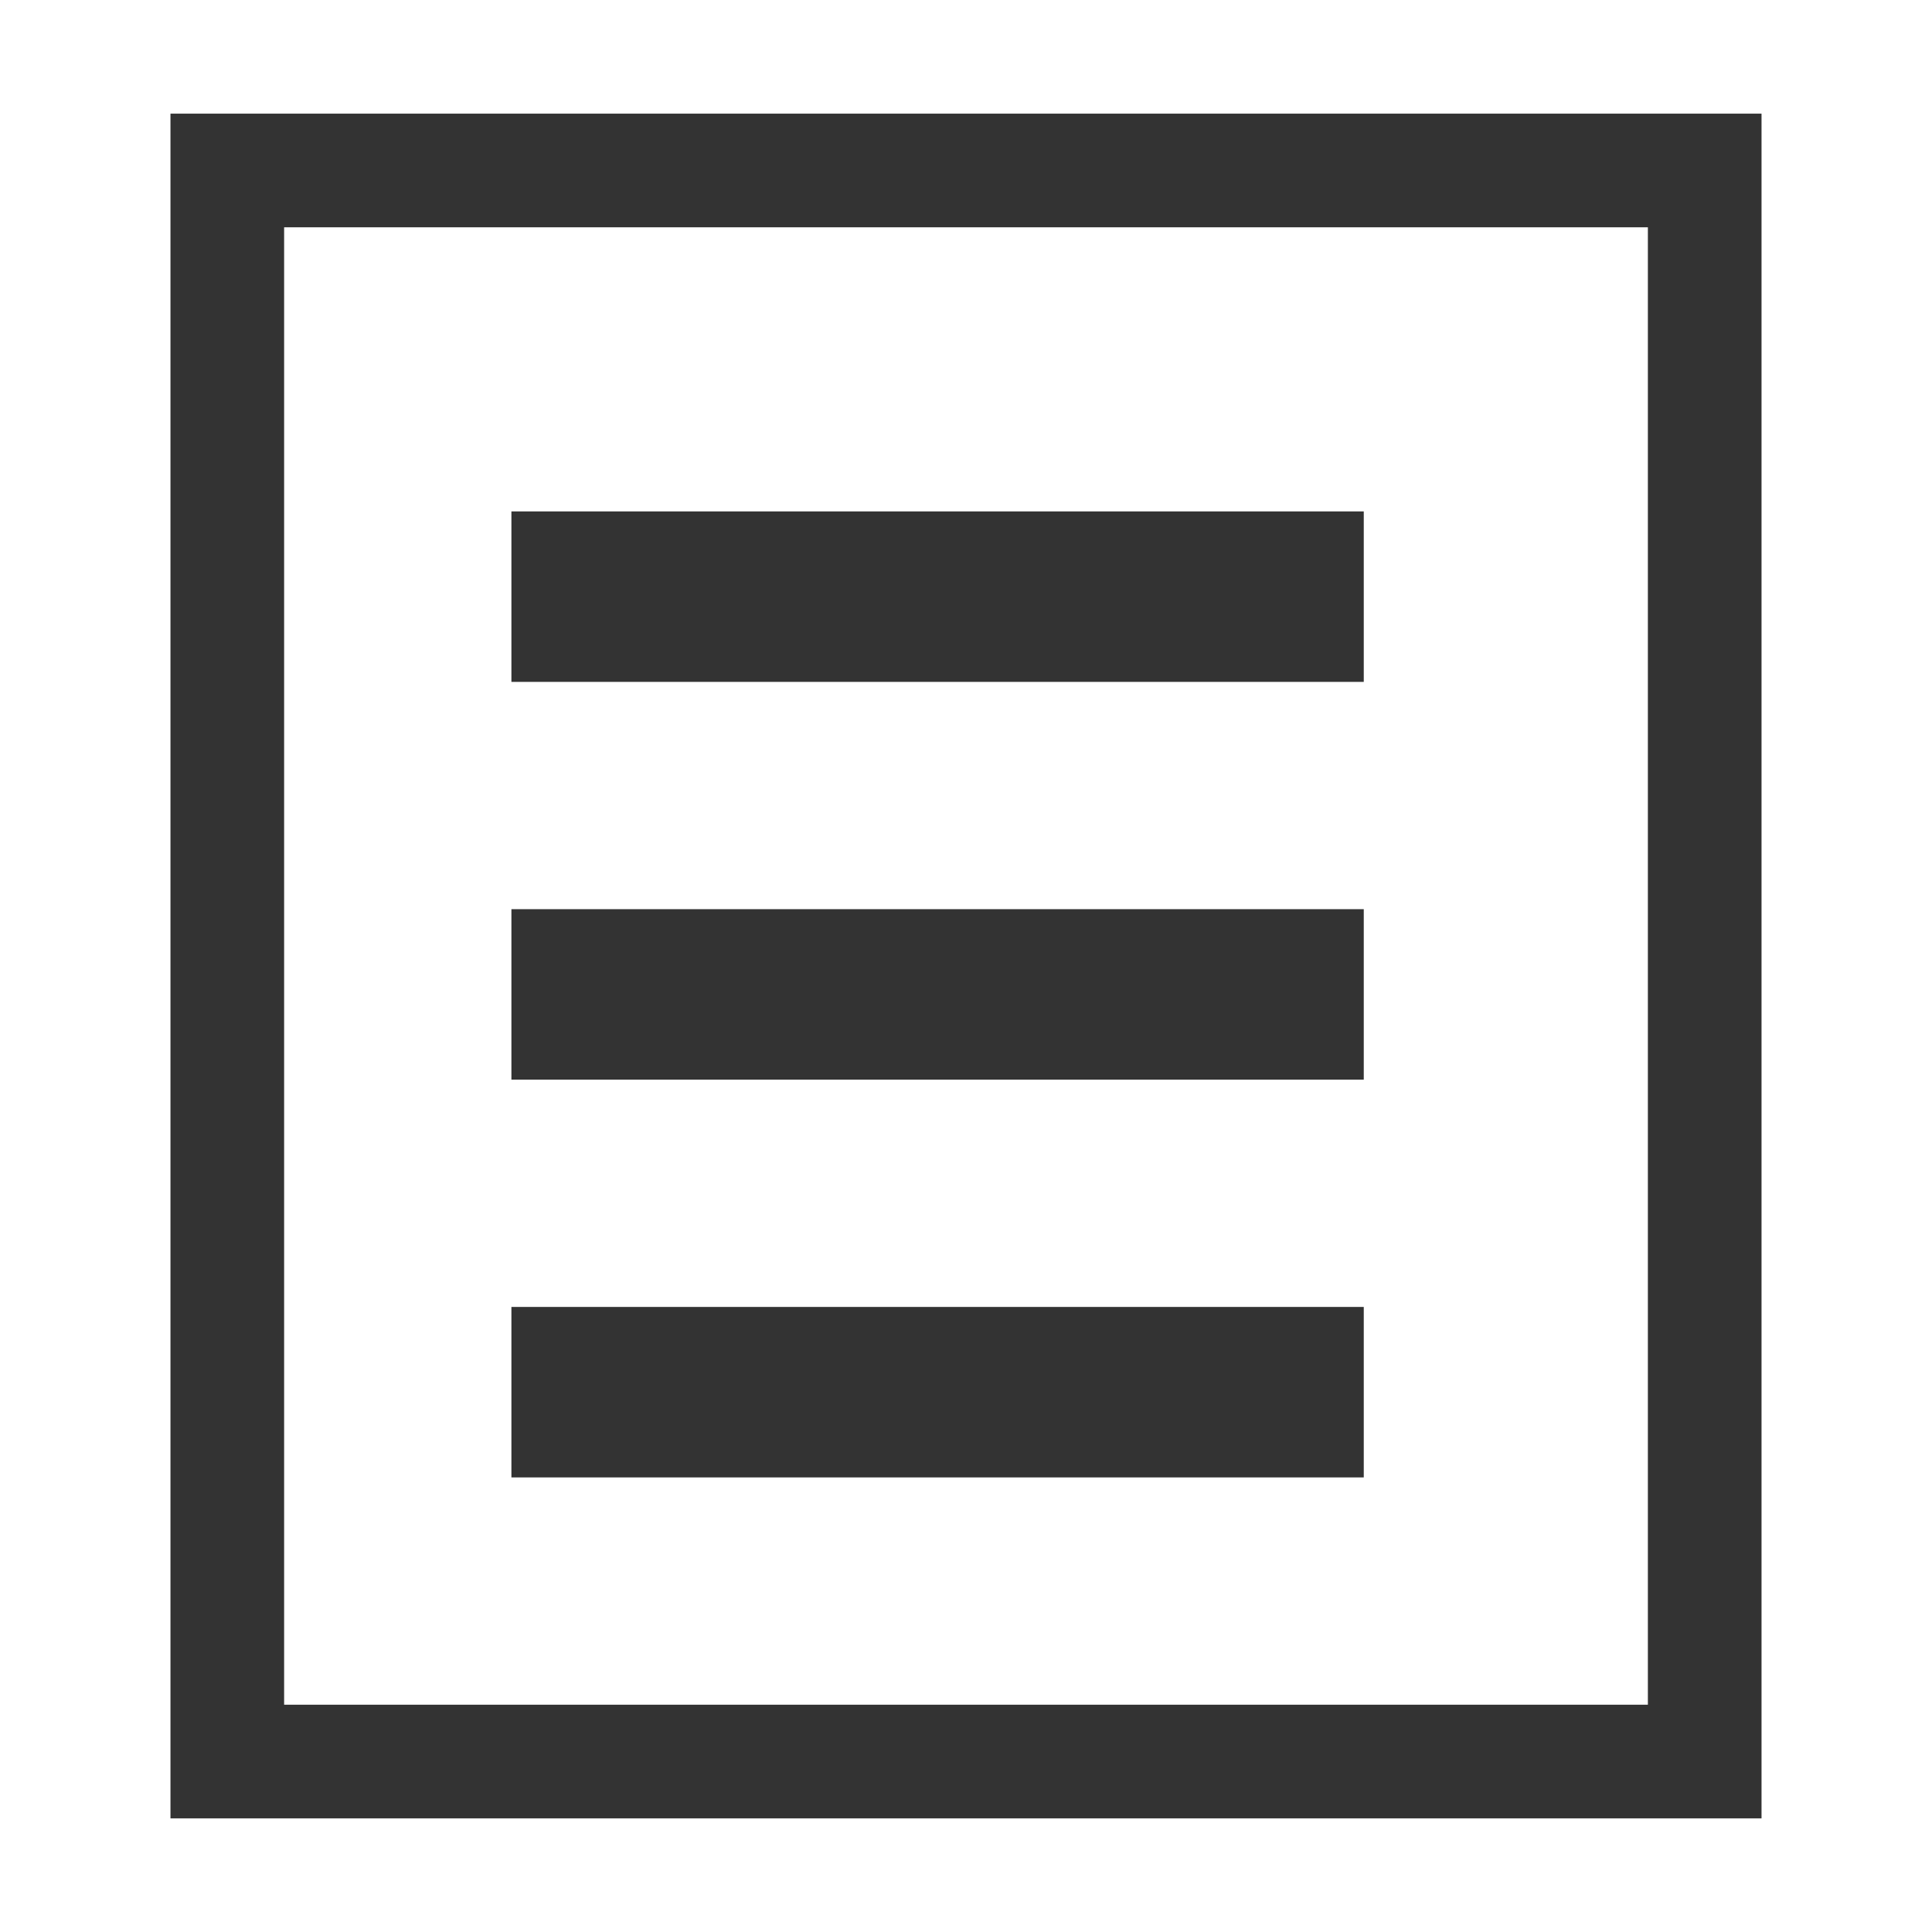 <svg xmlns="http://www.w3.org/2000/svg" width="34" height="34" viewBox="0 0 34 34">
  <g id="forms" transform="translate(-62 -239)">
    <rect id="Rectangle_62" data-name="Rectangle 62" width="34" height="34" transform="translate(62 239)" fill="#fff" opacity="0"/>
    <g id="forms-2" data-name="forms">
      <rect id="Rectangle_62-2" data-name="Rectangle 62" width="34" height="34" transform="translate(62 239)" fill="#fff" opacity="0"/>
      <g id="Group_29" data-name="Group 29" transform="translate(-1 -2)">
        <g id="Rectangle_6" data-name="Rectangle 6" transform="translate(66 243)" fill="none" stroke="#333" stroke-width="2">
          <rect width="28" height="30" stroke="none"/>
          <rect x="1" y="1" width="26" height="28" fill="none"/>
        </g>
        <rect id="Rectangle_7" data-name="Rectangle 7" width="15" height="3" transform="translate(72 250)" fill="#333"/>
        <rect id="Rectangle_8" data-name="Rectangle 8" width="15" height="3" transform="translate(72 257)" fill="#333"/>
        <rect id="Rectangle_9" data-name="Rectangle 9" width="15" height="3" transform="translate(72 264)" fill="#333"/>
      </g>
    </g>
  </g>
</svg>
